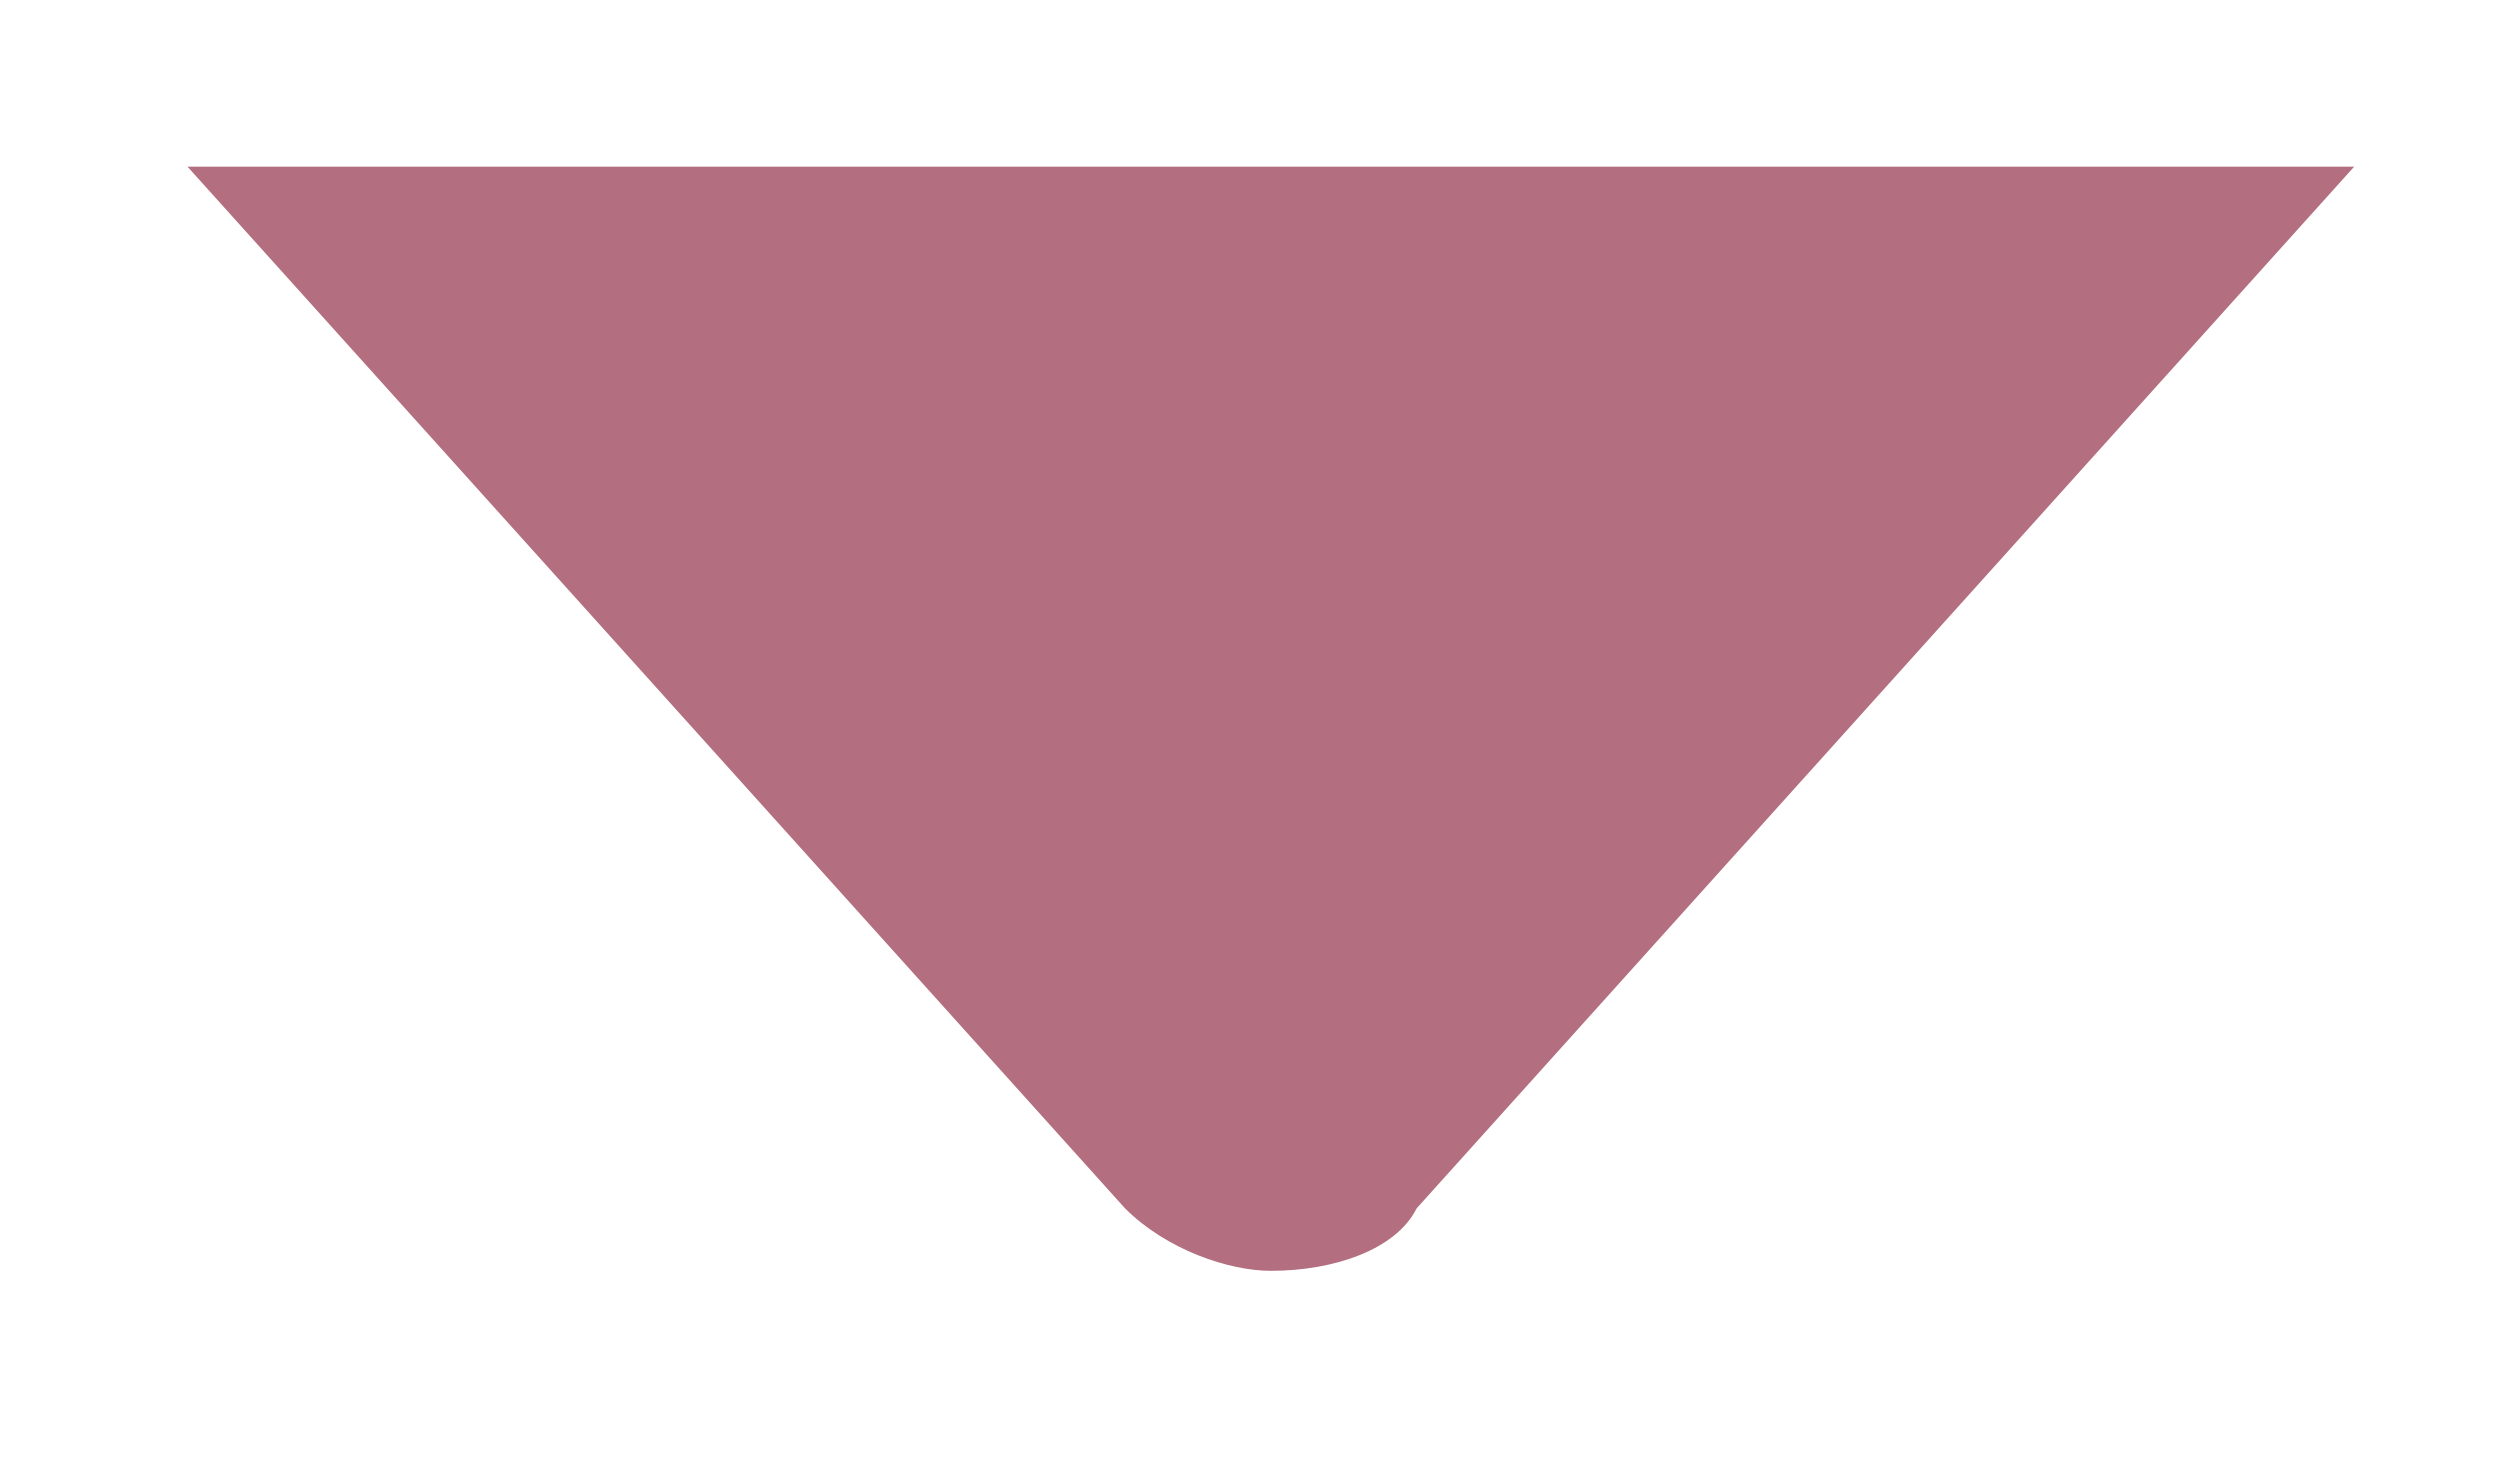 <svg width="12" height="7" viewBox="0 0 12 7" fill="none" xmlns="http://www.w3.org/2000/svg">
<path d="M0.9 0.8L5.4 5.8C5.6 6 5.9 6.1 6.1 6.1C6.4 6.1 6.7 6 6.8 5.8L11.3 0.8H0.9Z" fill="#B36F80"/>
</svg>
